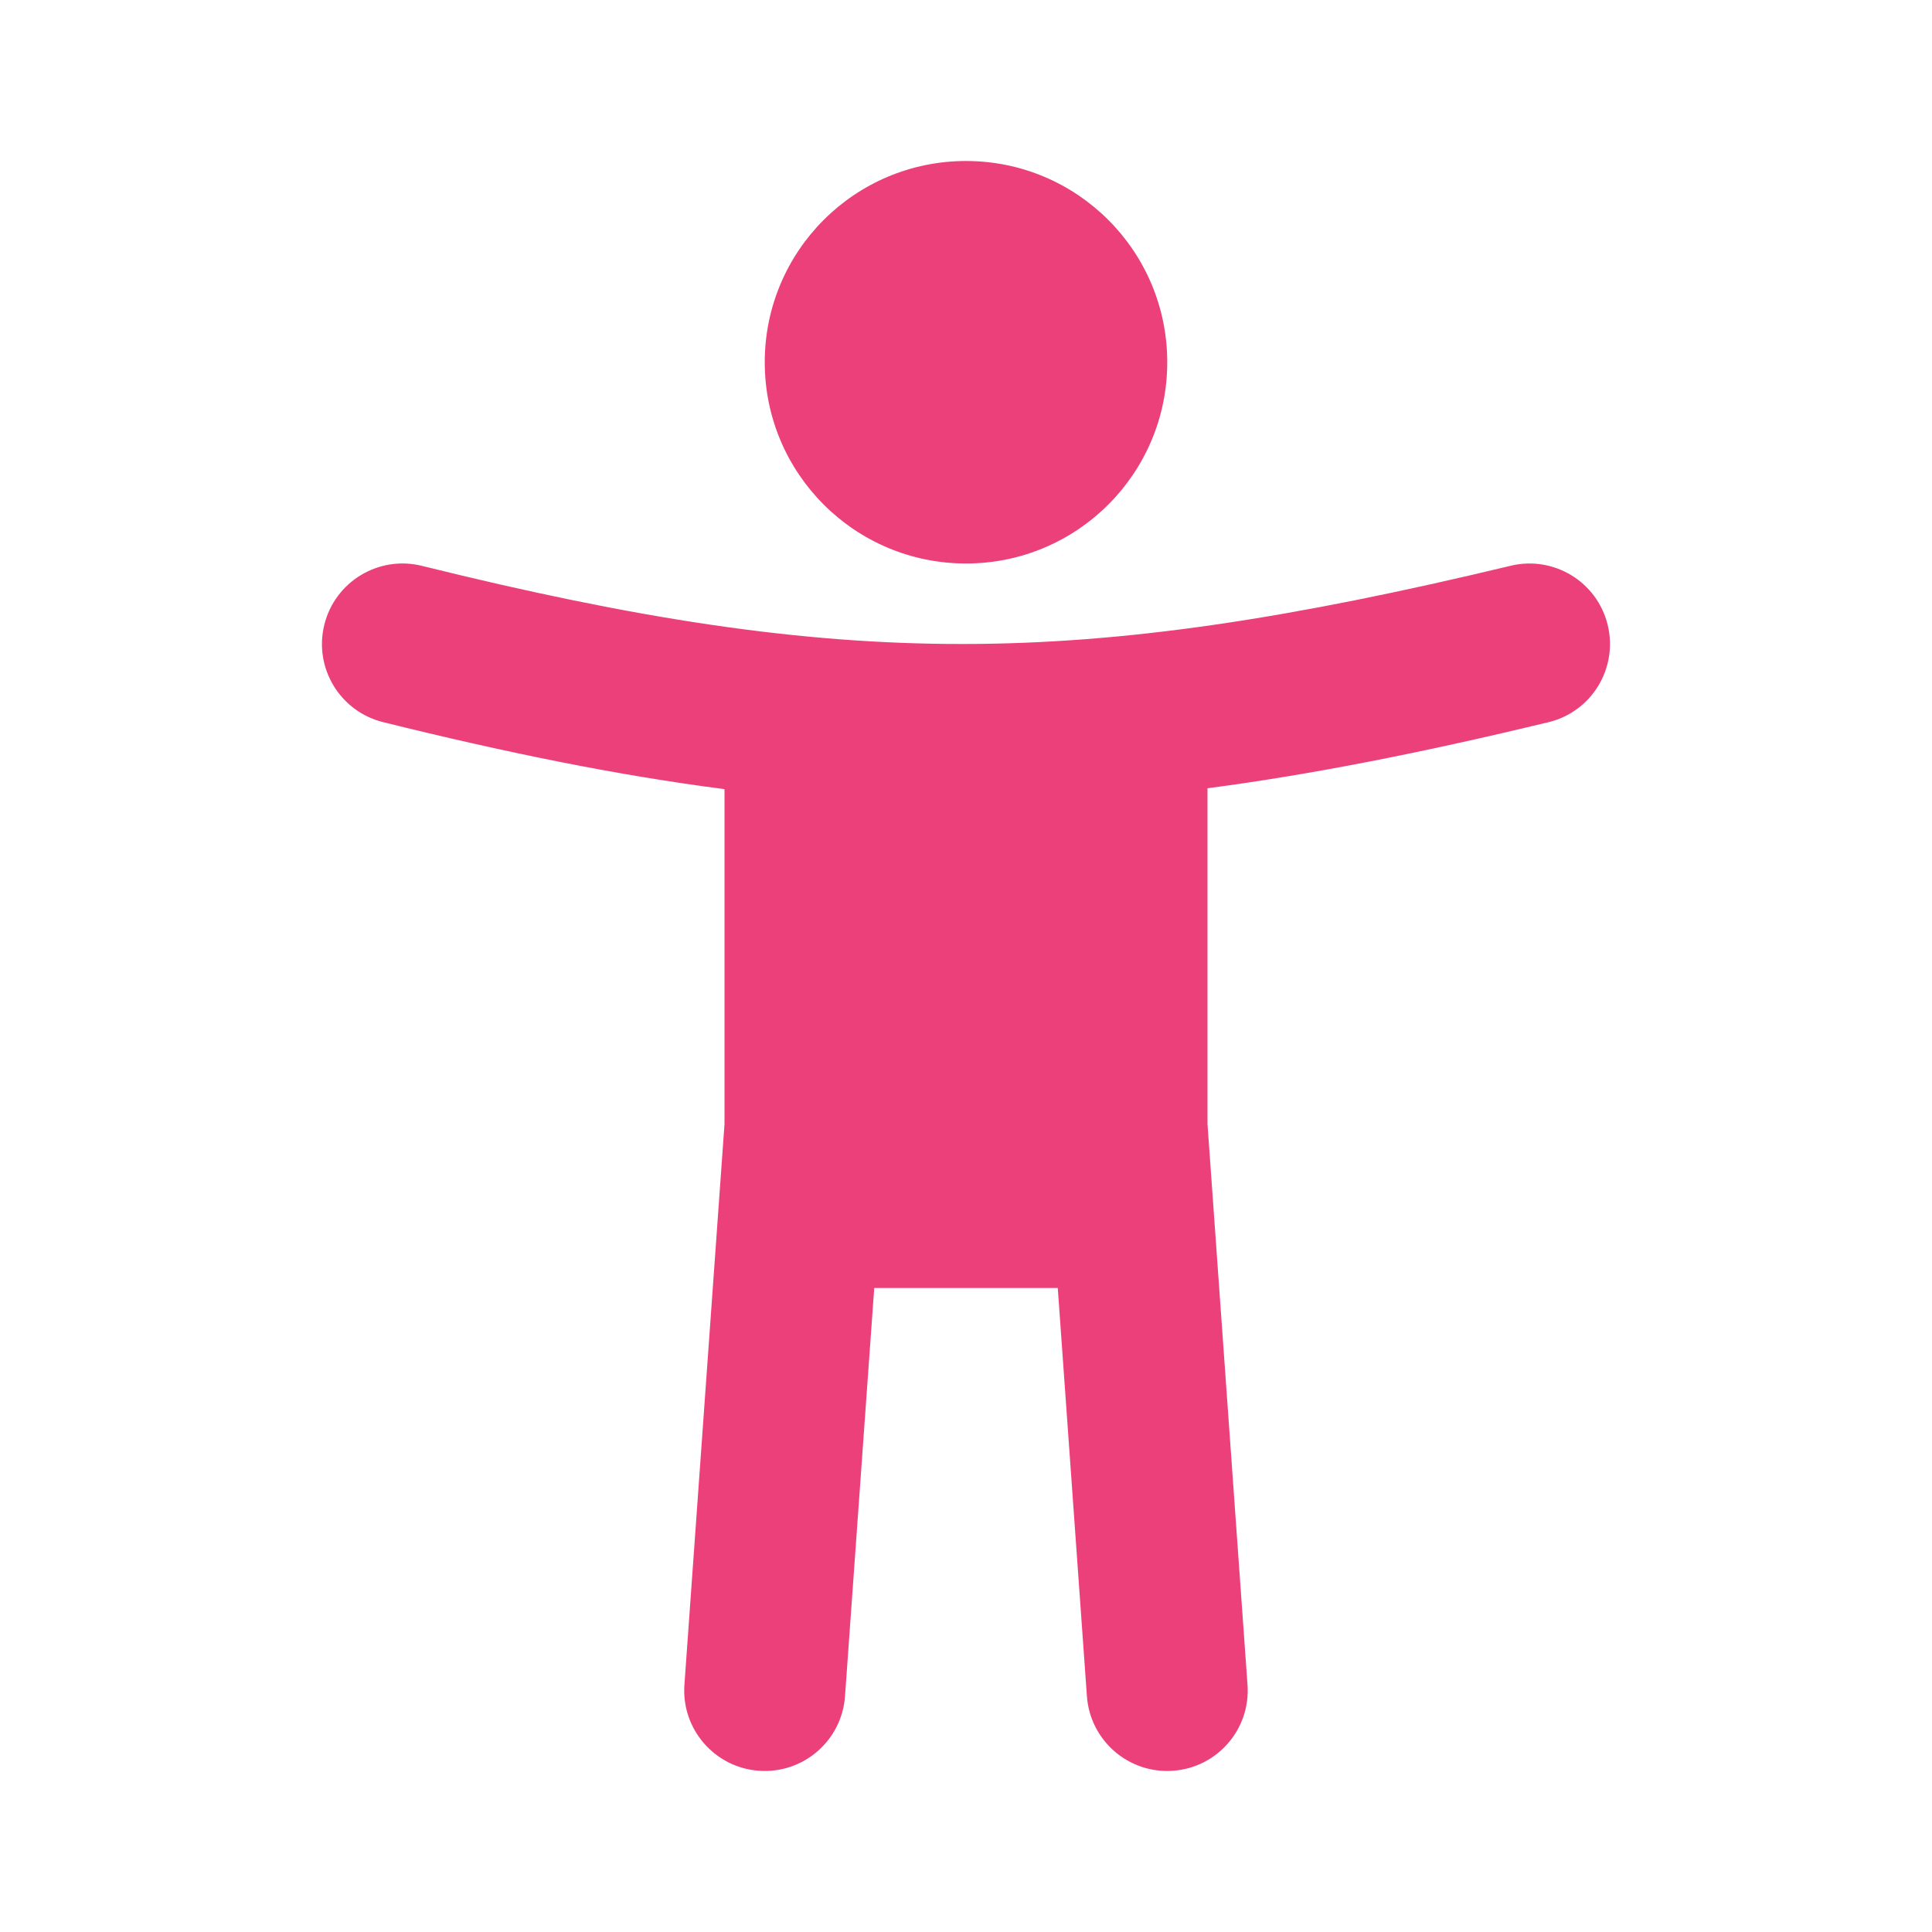 <svg width="24" height="24" viewBox="0 0 24 24" fill="none" xmlns="http://www.w3.org/2000/svg">
<path d="M14.5 4.5C14.5 5.881 13.381 7 12 7C10.619 7 9.5 5.881 9.5 4.5C9.5 3.119 10.619 2 12 2C13.381 2 14.5 3.119 14.5 4.5Z" fill="#EC407A"/>
<path d="M4.029 7.76C4.162 7.224 4.704 6.897 5.24 7.029C7.901 7.688 9.934 8.001 11.957 8C13.981 7.999 16.044 7.682 18.766 7.028C19.303 6.899 19.843 7.229 19.972 7.766C20.101 8.303 19.771 8.843 19.234 8.972C17.681 9.346 16.302 9.621 15 9.792V13.964L15.497 20.929C15.537 21.48 15.122 21.958 14.571 21.997C14.02 22.037 13.542 21.622 13.502 21.071L13.14 16H10.86L10.497 21.071C10.458 21.622 9.979 22.037 9.428 21.997C8.878 21.958 8.463 21.48 8.502 20.929L9 13.964V9.803C7.689 9.634 6.311 9.355 4.76 8.971C4.223 8.838 3.896 8.296 4.029 7.76Z" fill="#EC407A"/>
</svg>
